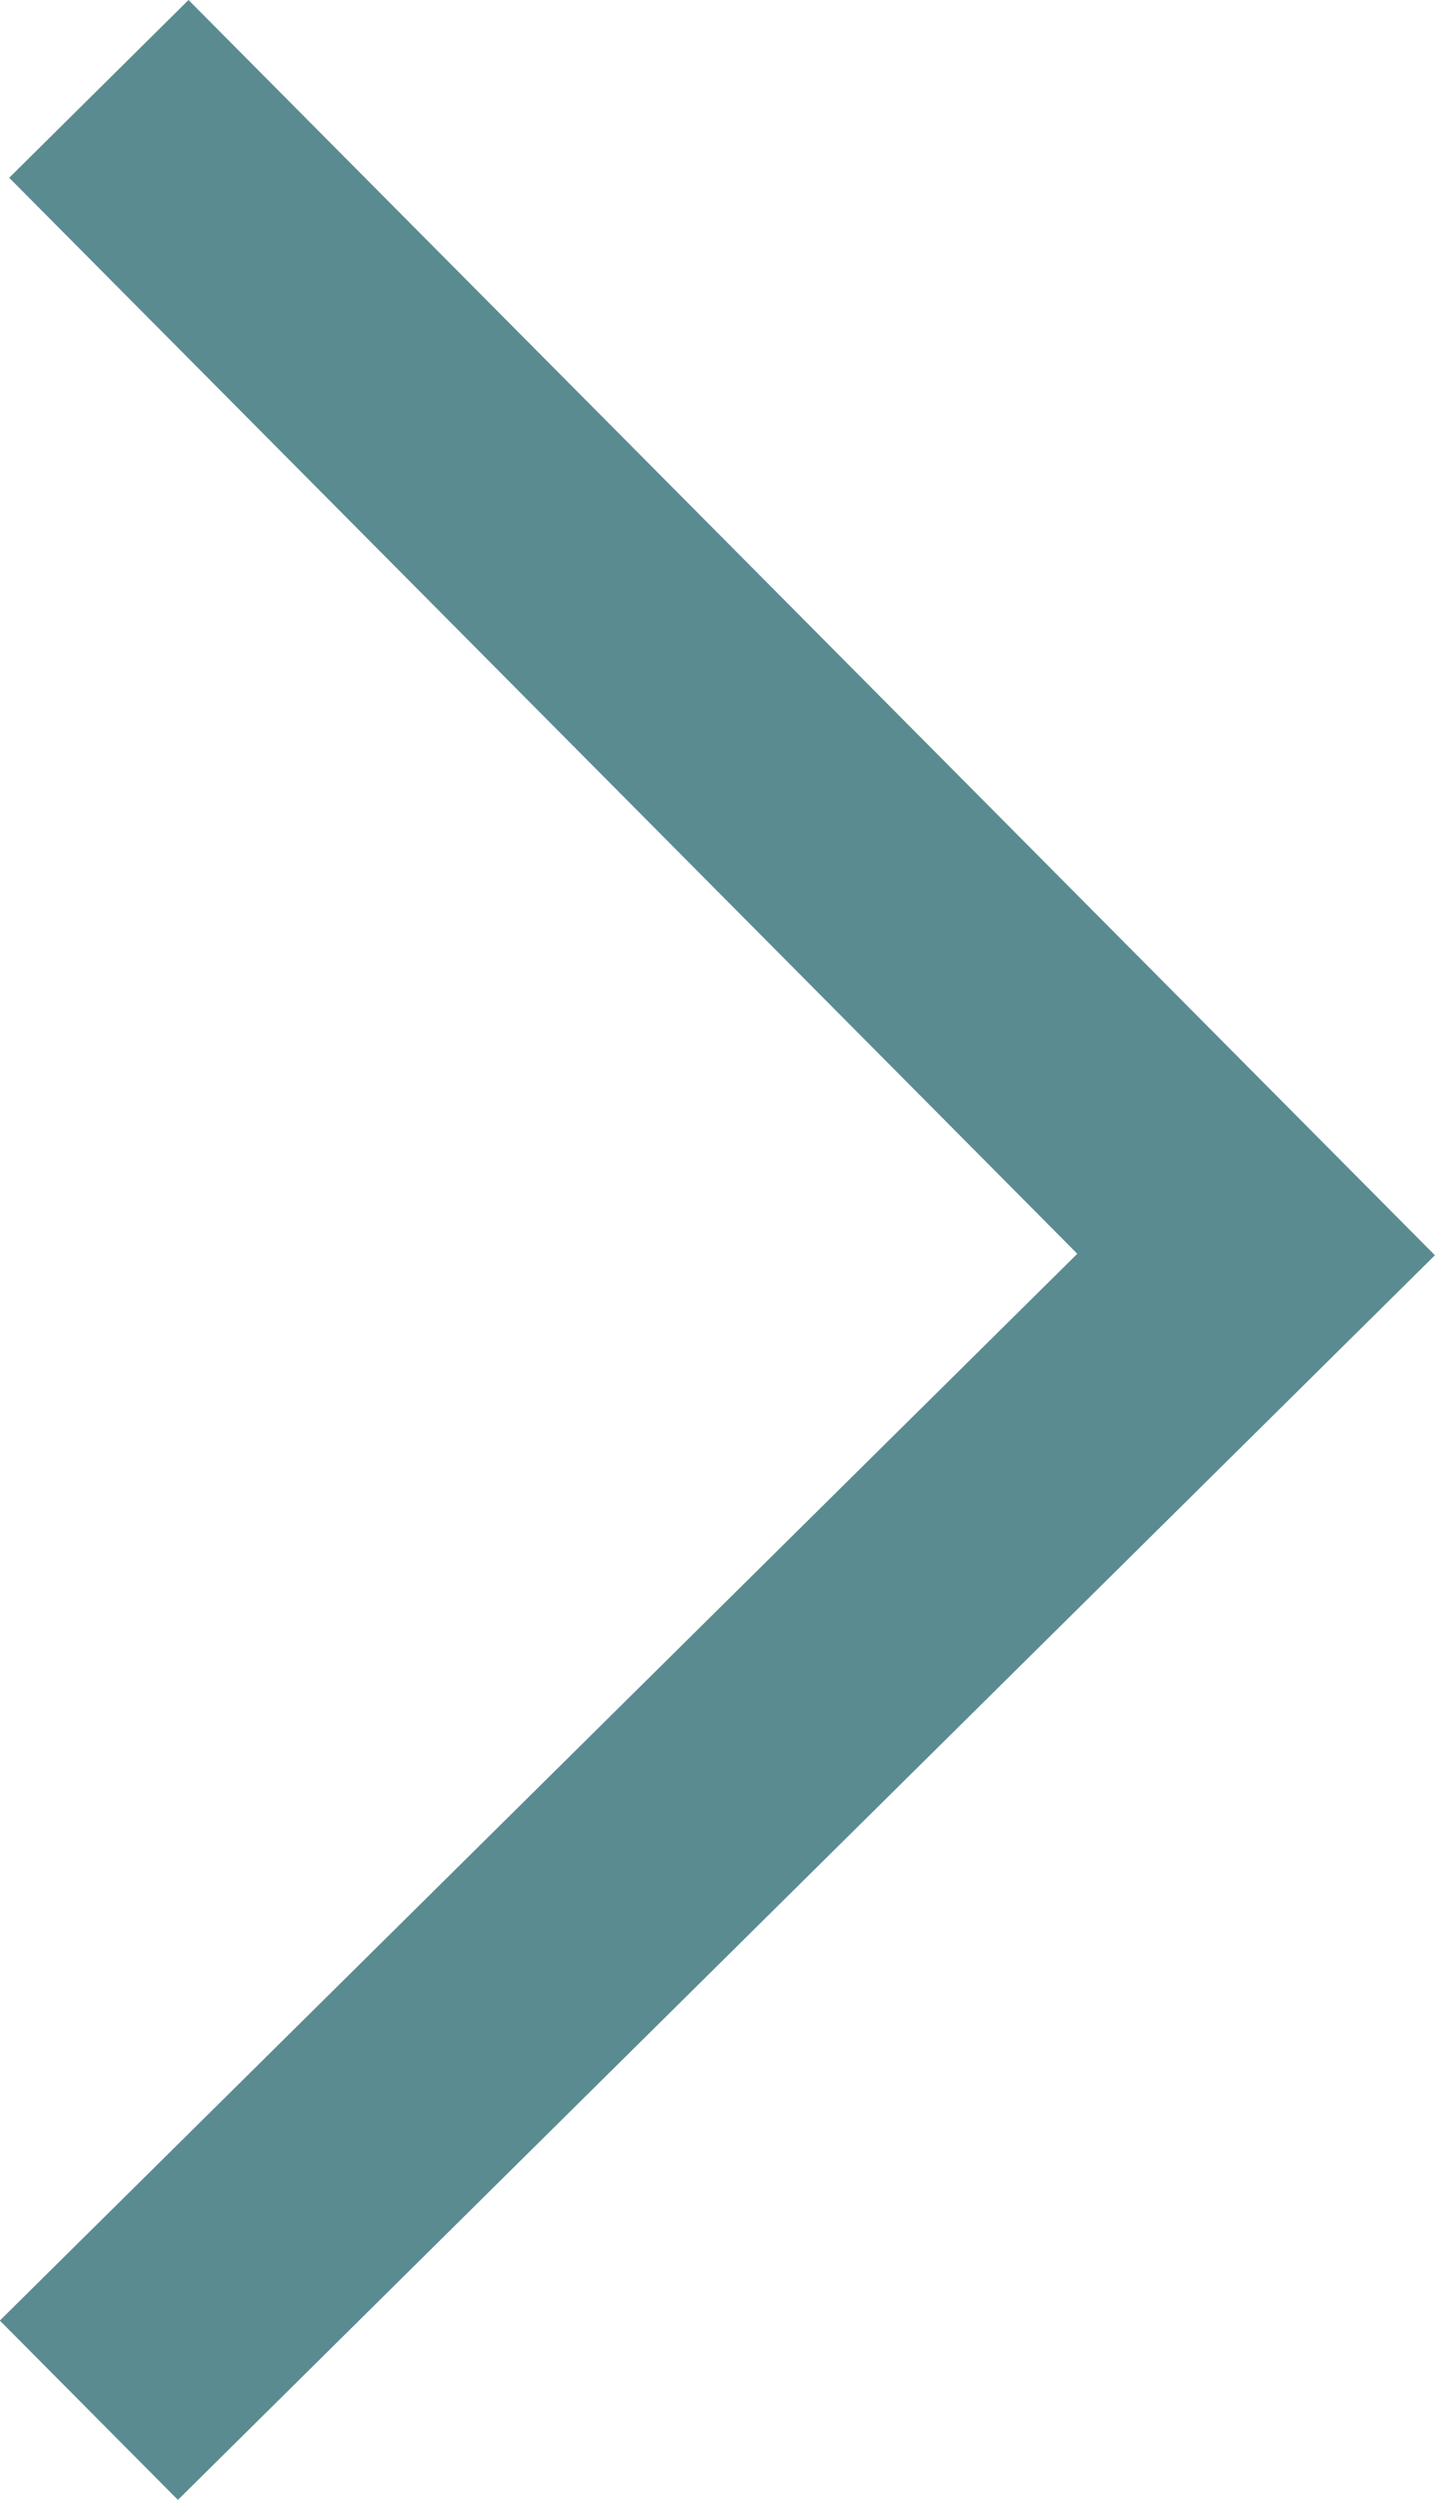 <svg xmlns="http://www.w3.org/2000/svg" width="18.406" height="32.06" viewBox="0 0 18.406 32.06"><defs><style>.a{fill:#5a8b91;}</style></defs><path class="a" d="M280.057,119.667l-2.3,2.28,13.7,13.8-13.82,13.682,2.284,2.3,16.123-15.963Z" transform="translate(-277.639 -119.667)"/></svg>